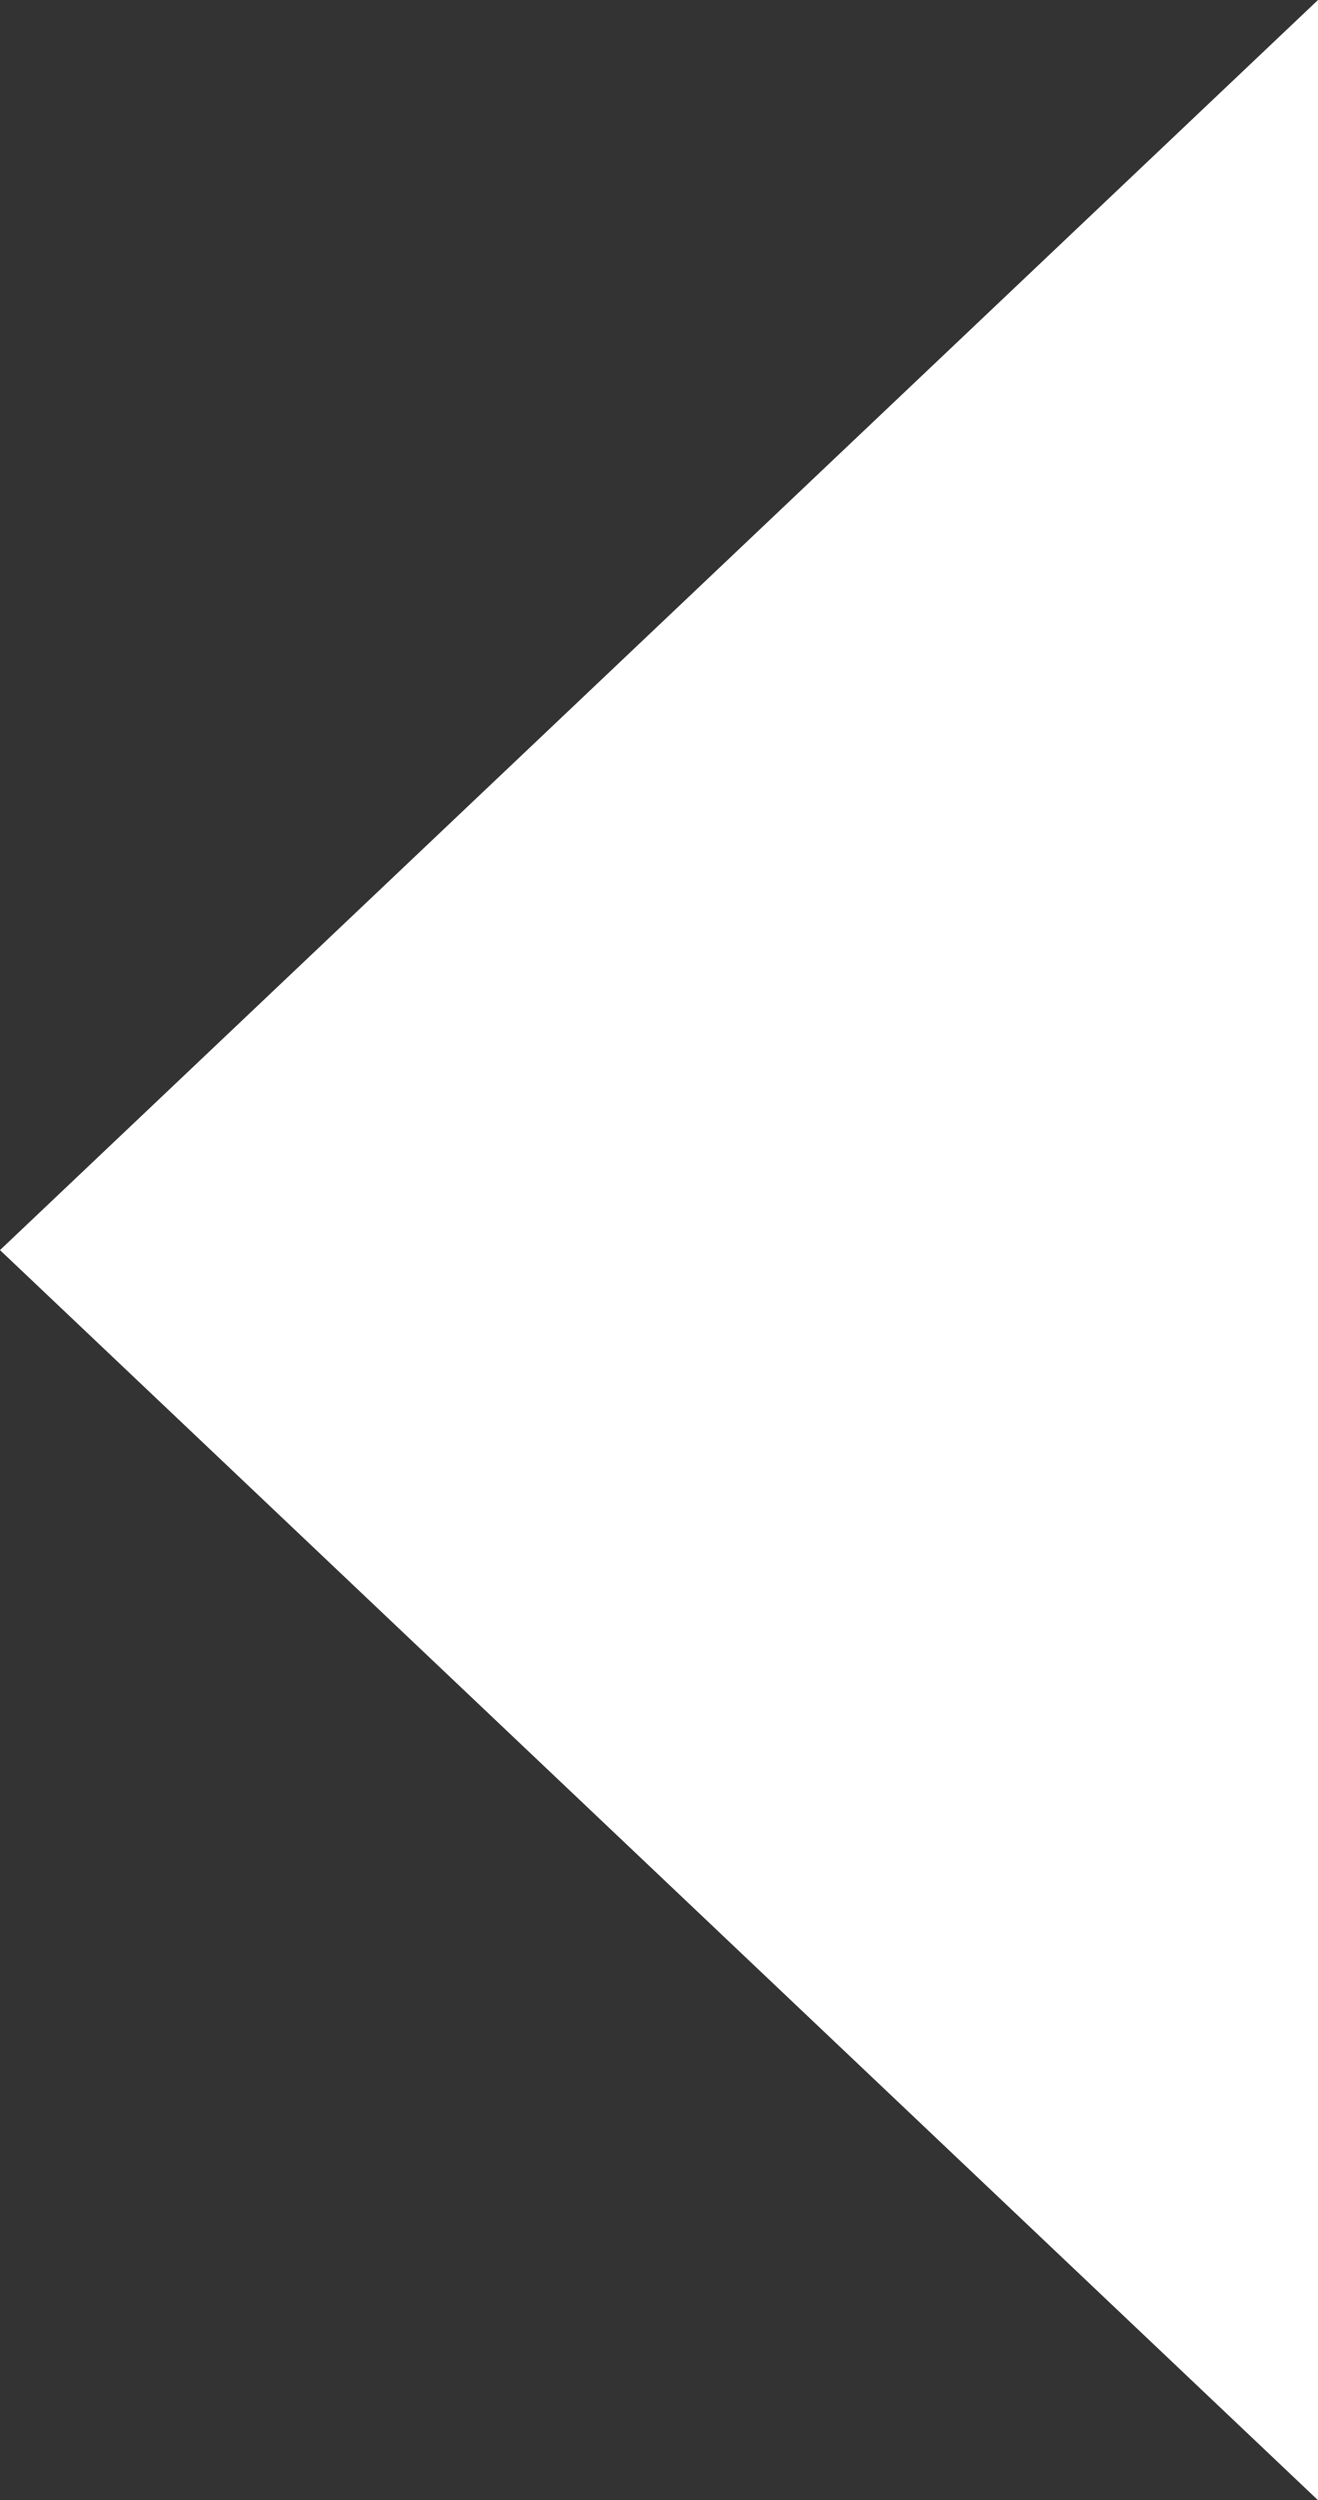 <?xml version="1.0" encoding="utf-8"?>
<!-- Generator: Adobe Illustrator 16.0.0, SVG Export Plug-In . SVG Version: 6.00 Build 0)  -->
<!DOCTYPE svg PUBLIC "-//W3C//DTD SVG 1.1//EN" "http://www.w3.org/Graphics/SVG/1.1/DTD/svg11.dtd">
<svg version="1.1" id="Layer_1" xmlns="http://www.w3.org/2000/svg" xmlns:xlink="http://www.w3.org/1999/xlink" x="0px" y="0px"
	 width="29px" height="55px" viewBox="0 0 29 55" enable-background="new 0 0 29 55" xml:space="preserve">
<rect x="0" y="0" width="29" height="55" fill="#333333" stroke="none"/>
<polygon fill="#FFFFFF" points="0,27.5 29,55 29,0 "/>
</svg>
